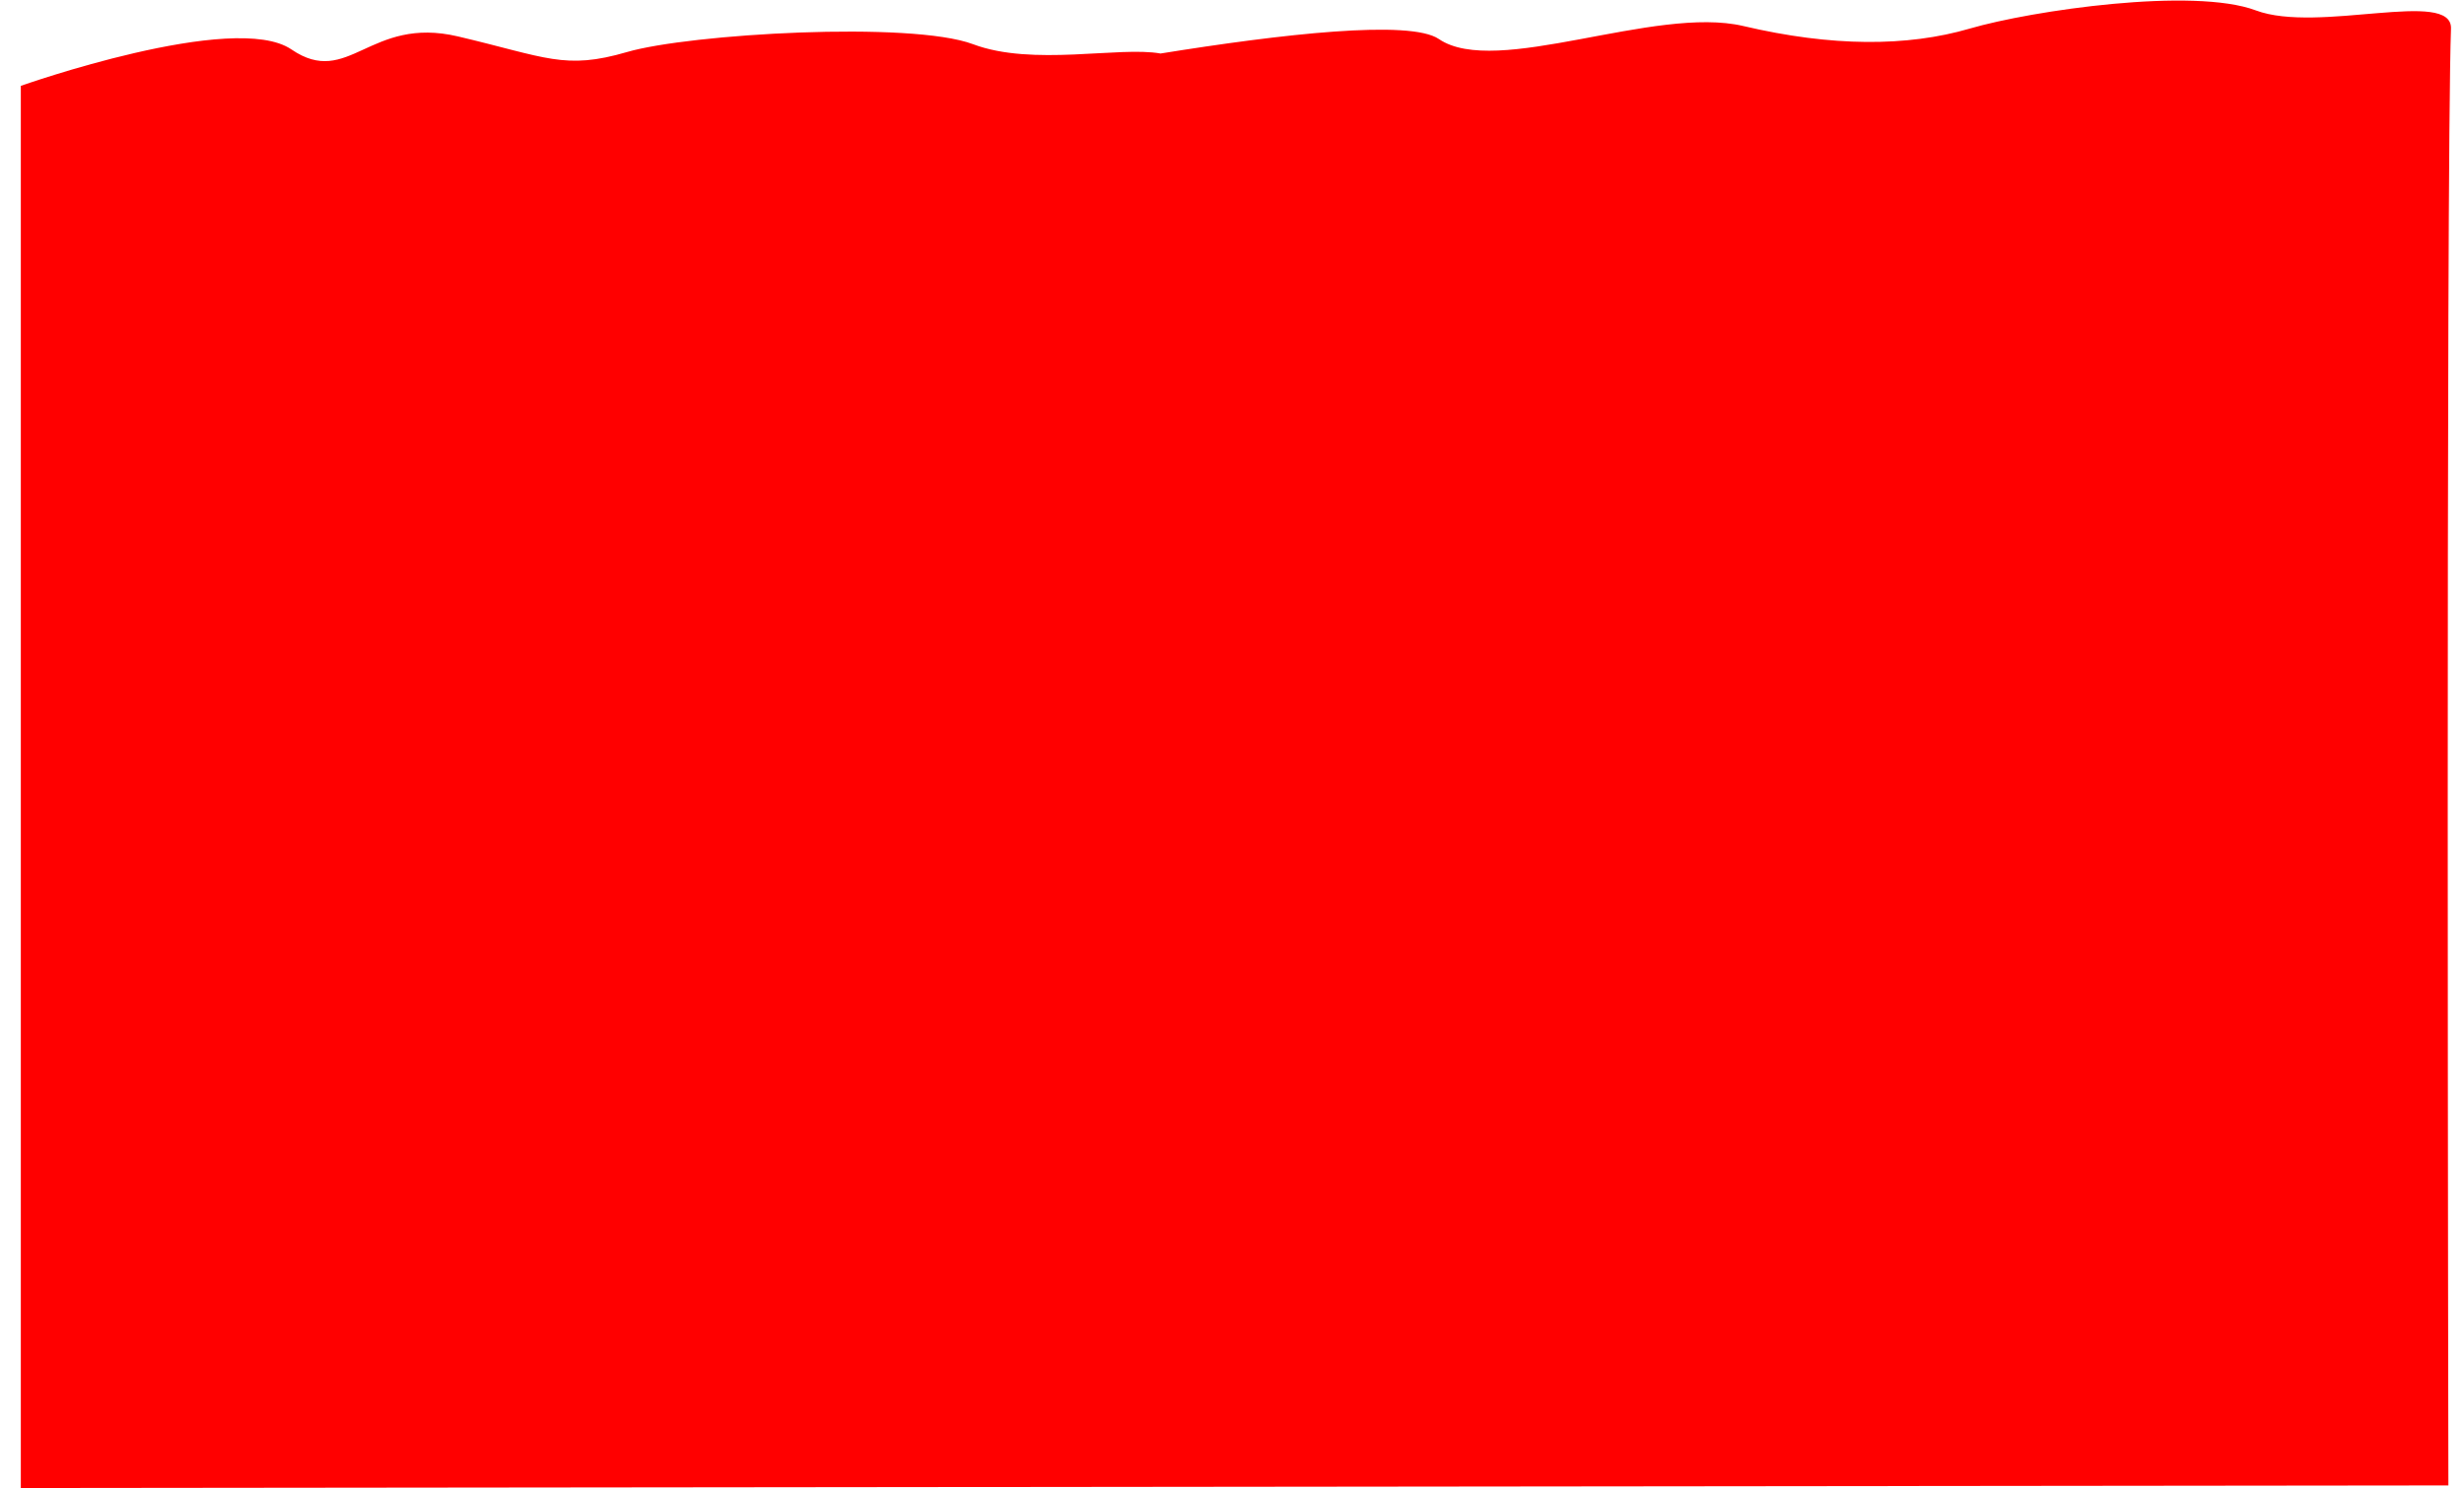 <?xml version="1.0" standalone="no"?>
<!-- Generator: Adobe Fireworks 10, Export SVG Extension by Aaron Beall (http://fireworks.abeall.com) . Version: 0.6.1  -->
<!DOCTYPE svg PUBLIC "-//W3C//DTD SVG 1.1//EN" "http://www.w3.org/Graphics/SVG/1.1/DTD/svg11.dtd">
<svg id="womb.fw-Page%204" viewBox="0 0 947 572" style="background-color:#ffffff" version="1.1"
	xmlns="http://www.w3.org/2000/svg" xmlns:xlink="http://www.w3.org/1999/xlink" xml:space="preserve"
	x="0px" y="0px" width="947px" height="572px"
>
	<g>
		<path d="M 8 33 L 8 572 L 941 571 C 941 571 940 67 942 11 C 942.554 -4.514 891 13 867 4 C 843 -5 781 4 757 11 C 733 18 704 18 670 10 C 636 2 575 30 553 15 C 541.904 7.434 492.396 13.098 446.045 20.57 C 430.132 17.713 397.01 25.629 374 17 C 350 8 265 13 241 20 C 217 27 210 22 176 14 C 142 6 134 34 112 19 C 90 4 8 33 8 33 Z" fill="#ff0000"/>
	</g>
</svg>